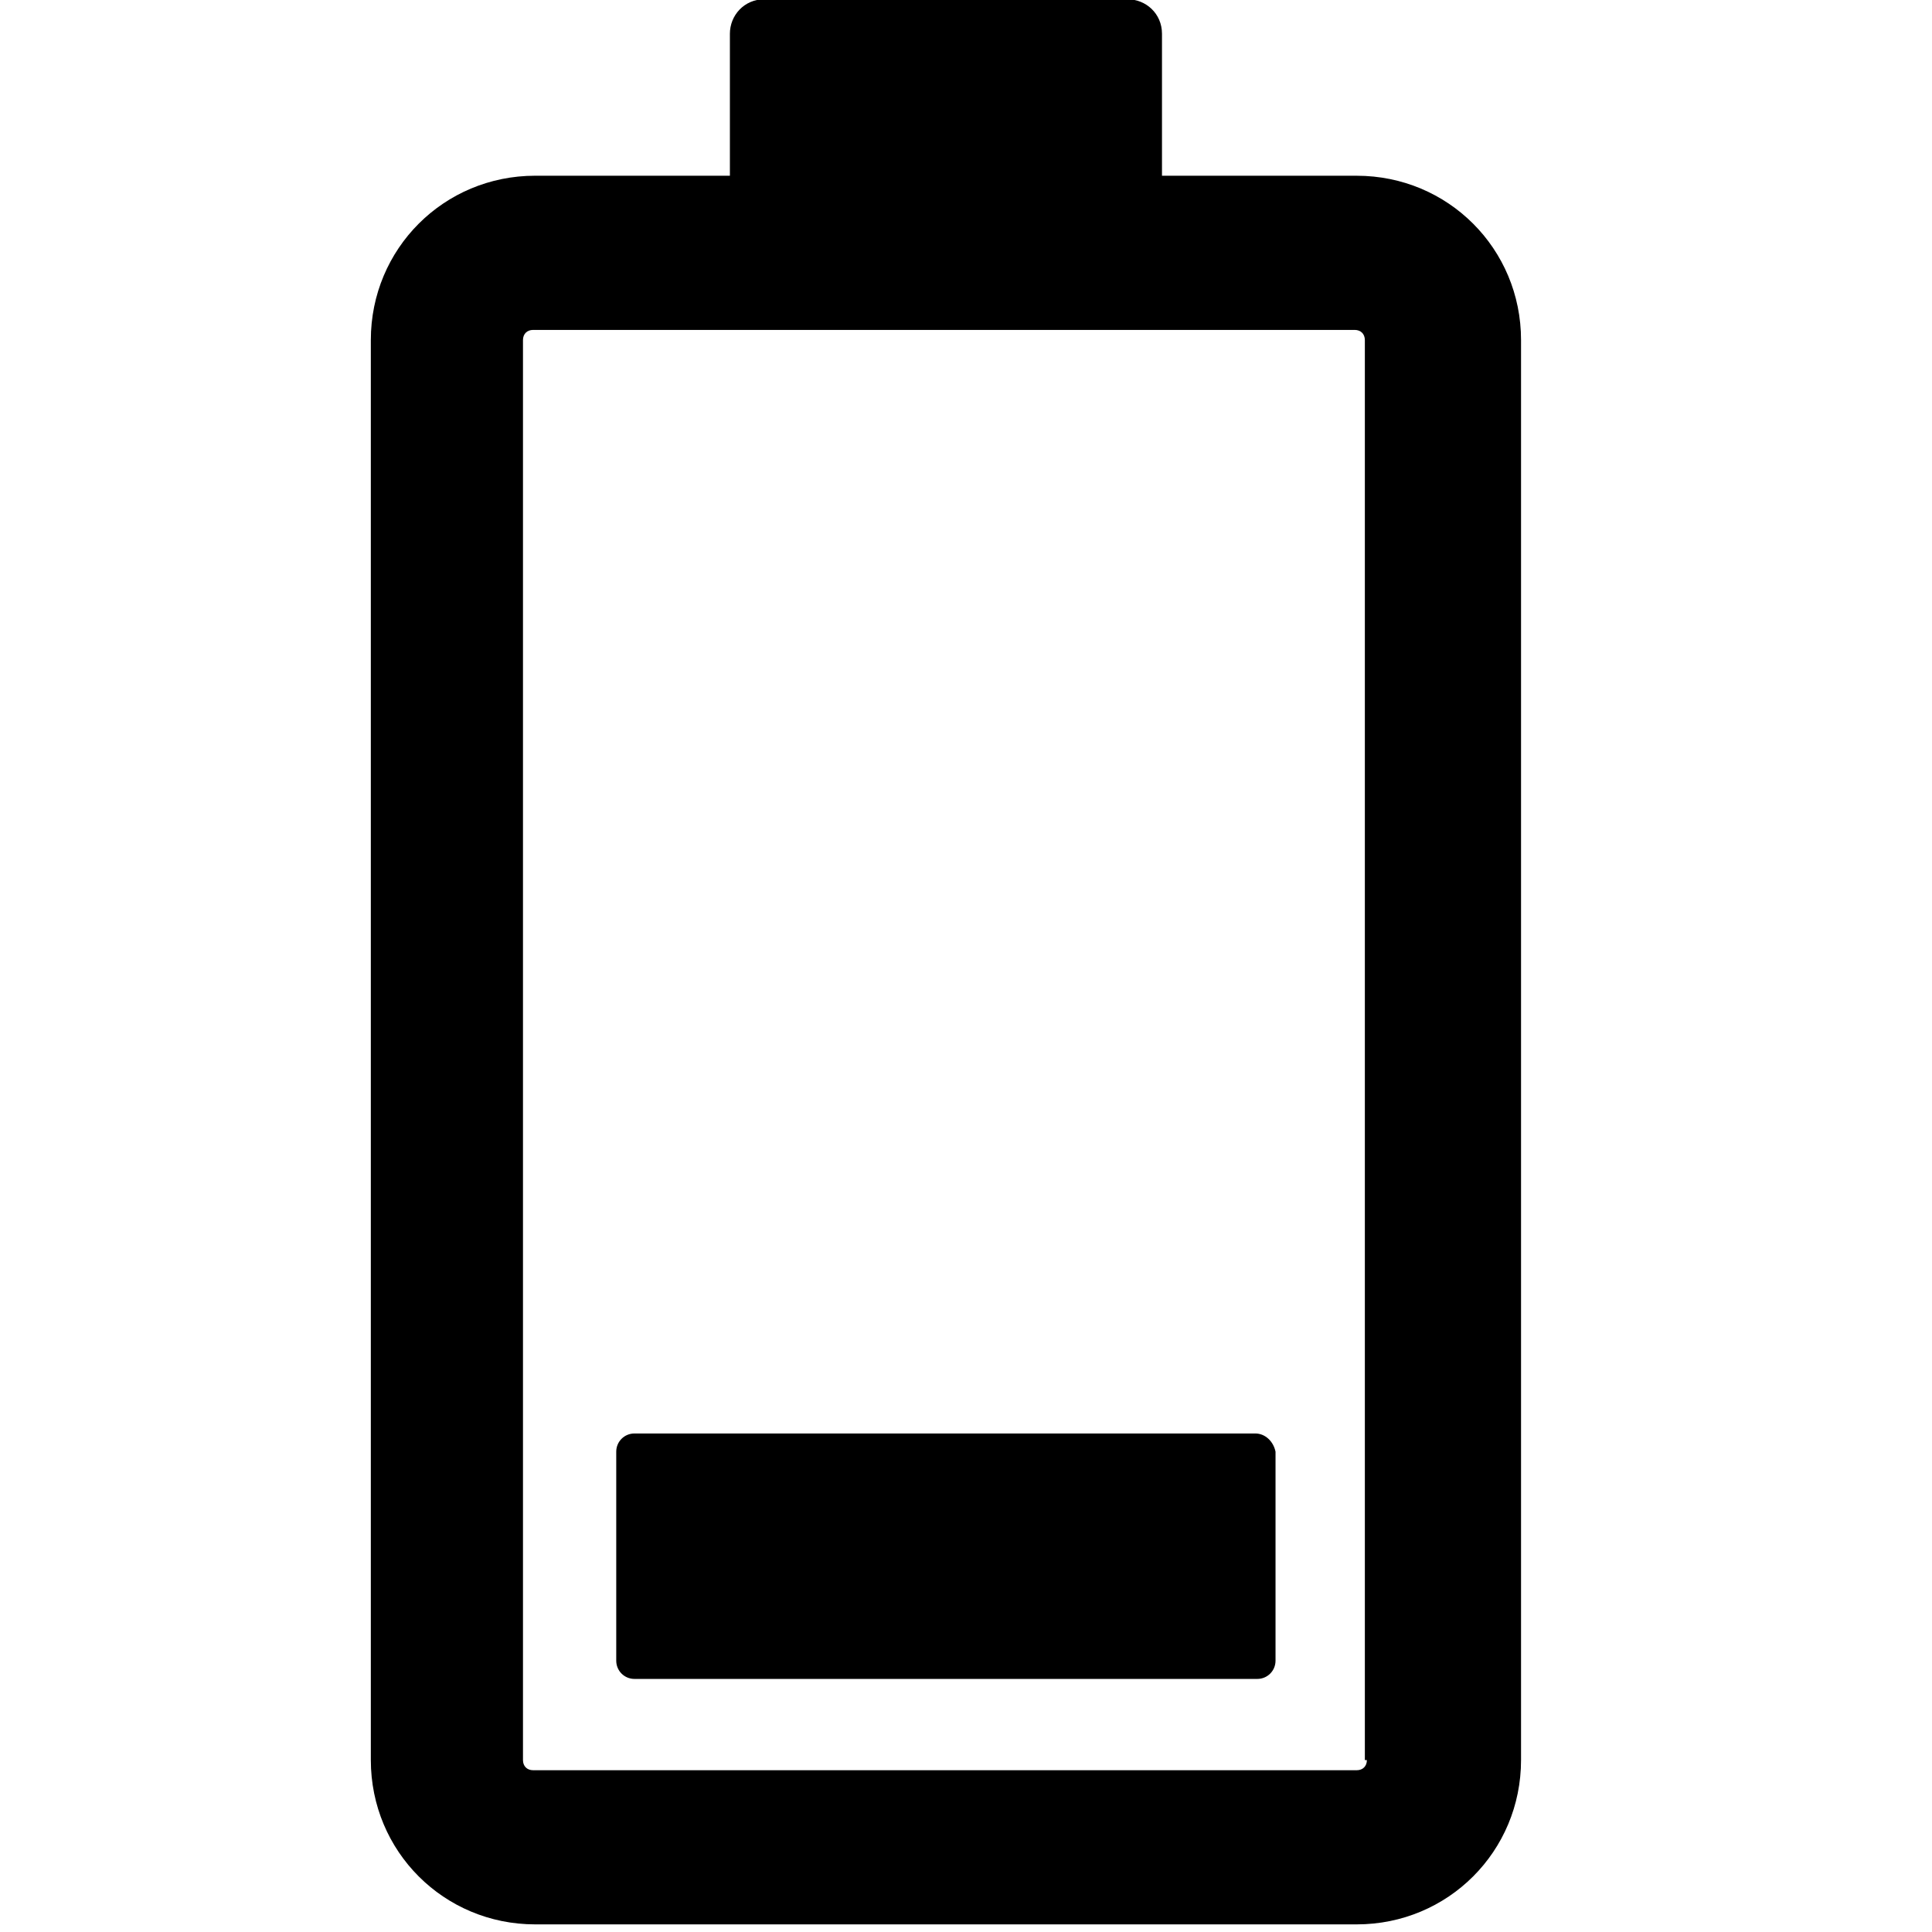 <?xml version="1.0" encoding="UTF-8" standalone="no"?>
<!DOCTYPE svg PUBLIC "-//W3C//DTD SVG 1.1//EN" "http://www.w3.org/Graphics/SVG/1.1/DTD/svg11.dtd">
<svg width="100%" height="100%" viewBox="0 0 32 32" version="1.1" xmlns="http://www.w3.org/2000/svg" xmlns:xlink="http://www.w3.org/1999/xlink" xml:space="preserve" xmlns:serif="http://www.serif.com/" style="fill-rule:evenodd;clip-rule:evenodd;stroke-linejoin:round;stroke-miterlimit:2;">
    <g transform="matrix(1,0,0,1,-334,-334)">
        <g transform="matrix(0.06,0,0,0.06,328.651,333.114)">
            <path d="M463.68,63.281L409.918,63.281L409.918,24.082C409.918,18.48 405.438,14.563 400.399,14.563L300.159,14.559C294.557,14.559 290.639,19.039 290.639,24.078L290.639,63.277L236.877,63.277C211.678,63.277 191.518,83.437 191.518,108.636L191.518,500.636C191.518,525.835 211.678,545.995 236.877,545.995L463.677,545.995C488.876,545.995 509.036,525.835 509.036,500.636L509.036,108.636C509.036,83.441 488.876,63.281 463.677,63.281L463.68,63.281ZM466.481,500.641C466.481,502.321 465.36,503.442 463.68,503.442L236.32,503.442C234.64,503.442 233.519,502.321 233.519,500.641L233.519,108.641C233.519,106.961 234.64,105.84 236.32,105.84L463.12,105.84C464.8,105.84 465.921,106.961 465.921,108.641L465.921,500.641L466.481,500.641Z" style="fill-rule:nonzero;"/>
        </g>
        <g transform="matrix(0.06,0,0,0.06,328.65,333.114)">
            <path d="M435.68,410.48L264.32,410.48C261.519,410.48 259.281,412.718 259.281,415.519L259.281,473.199C259.281,476 261.519,478.238 264.32,478.238L436.24,478.238C439.041,478.238 441.279,476 441.279,473.199L441.279,415.519C440.717,412.718 438.478,410.48 435.678,410.48L435.68,410.48Z" style="fill-rule:nonzero;"/>
        </g>
    </g>
</svg>
